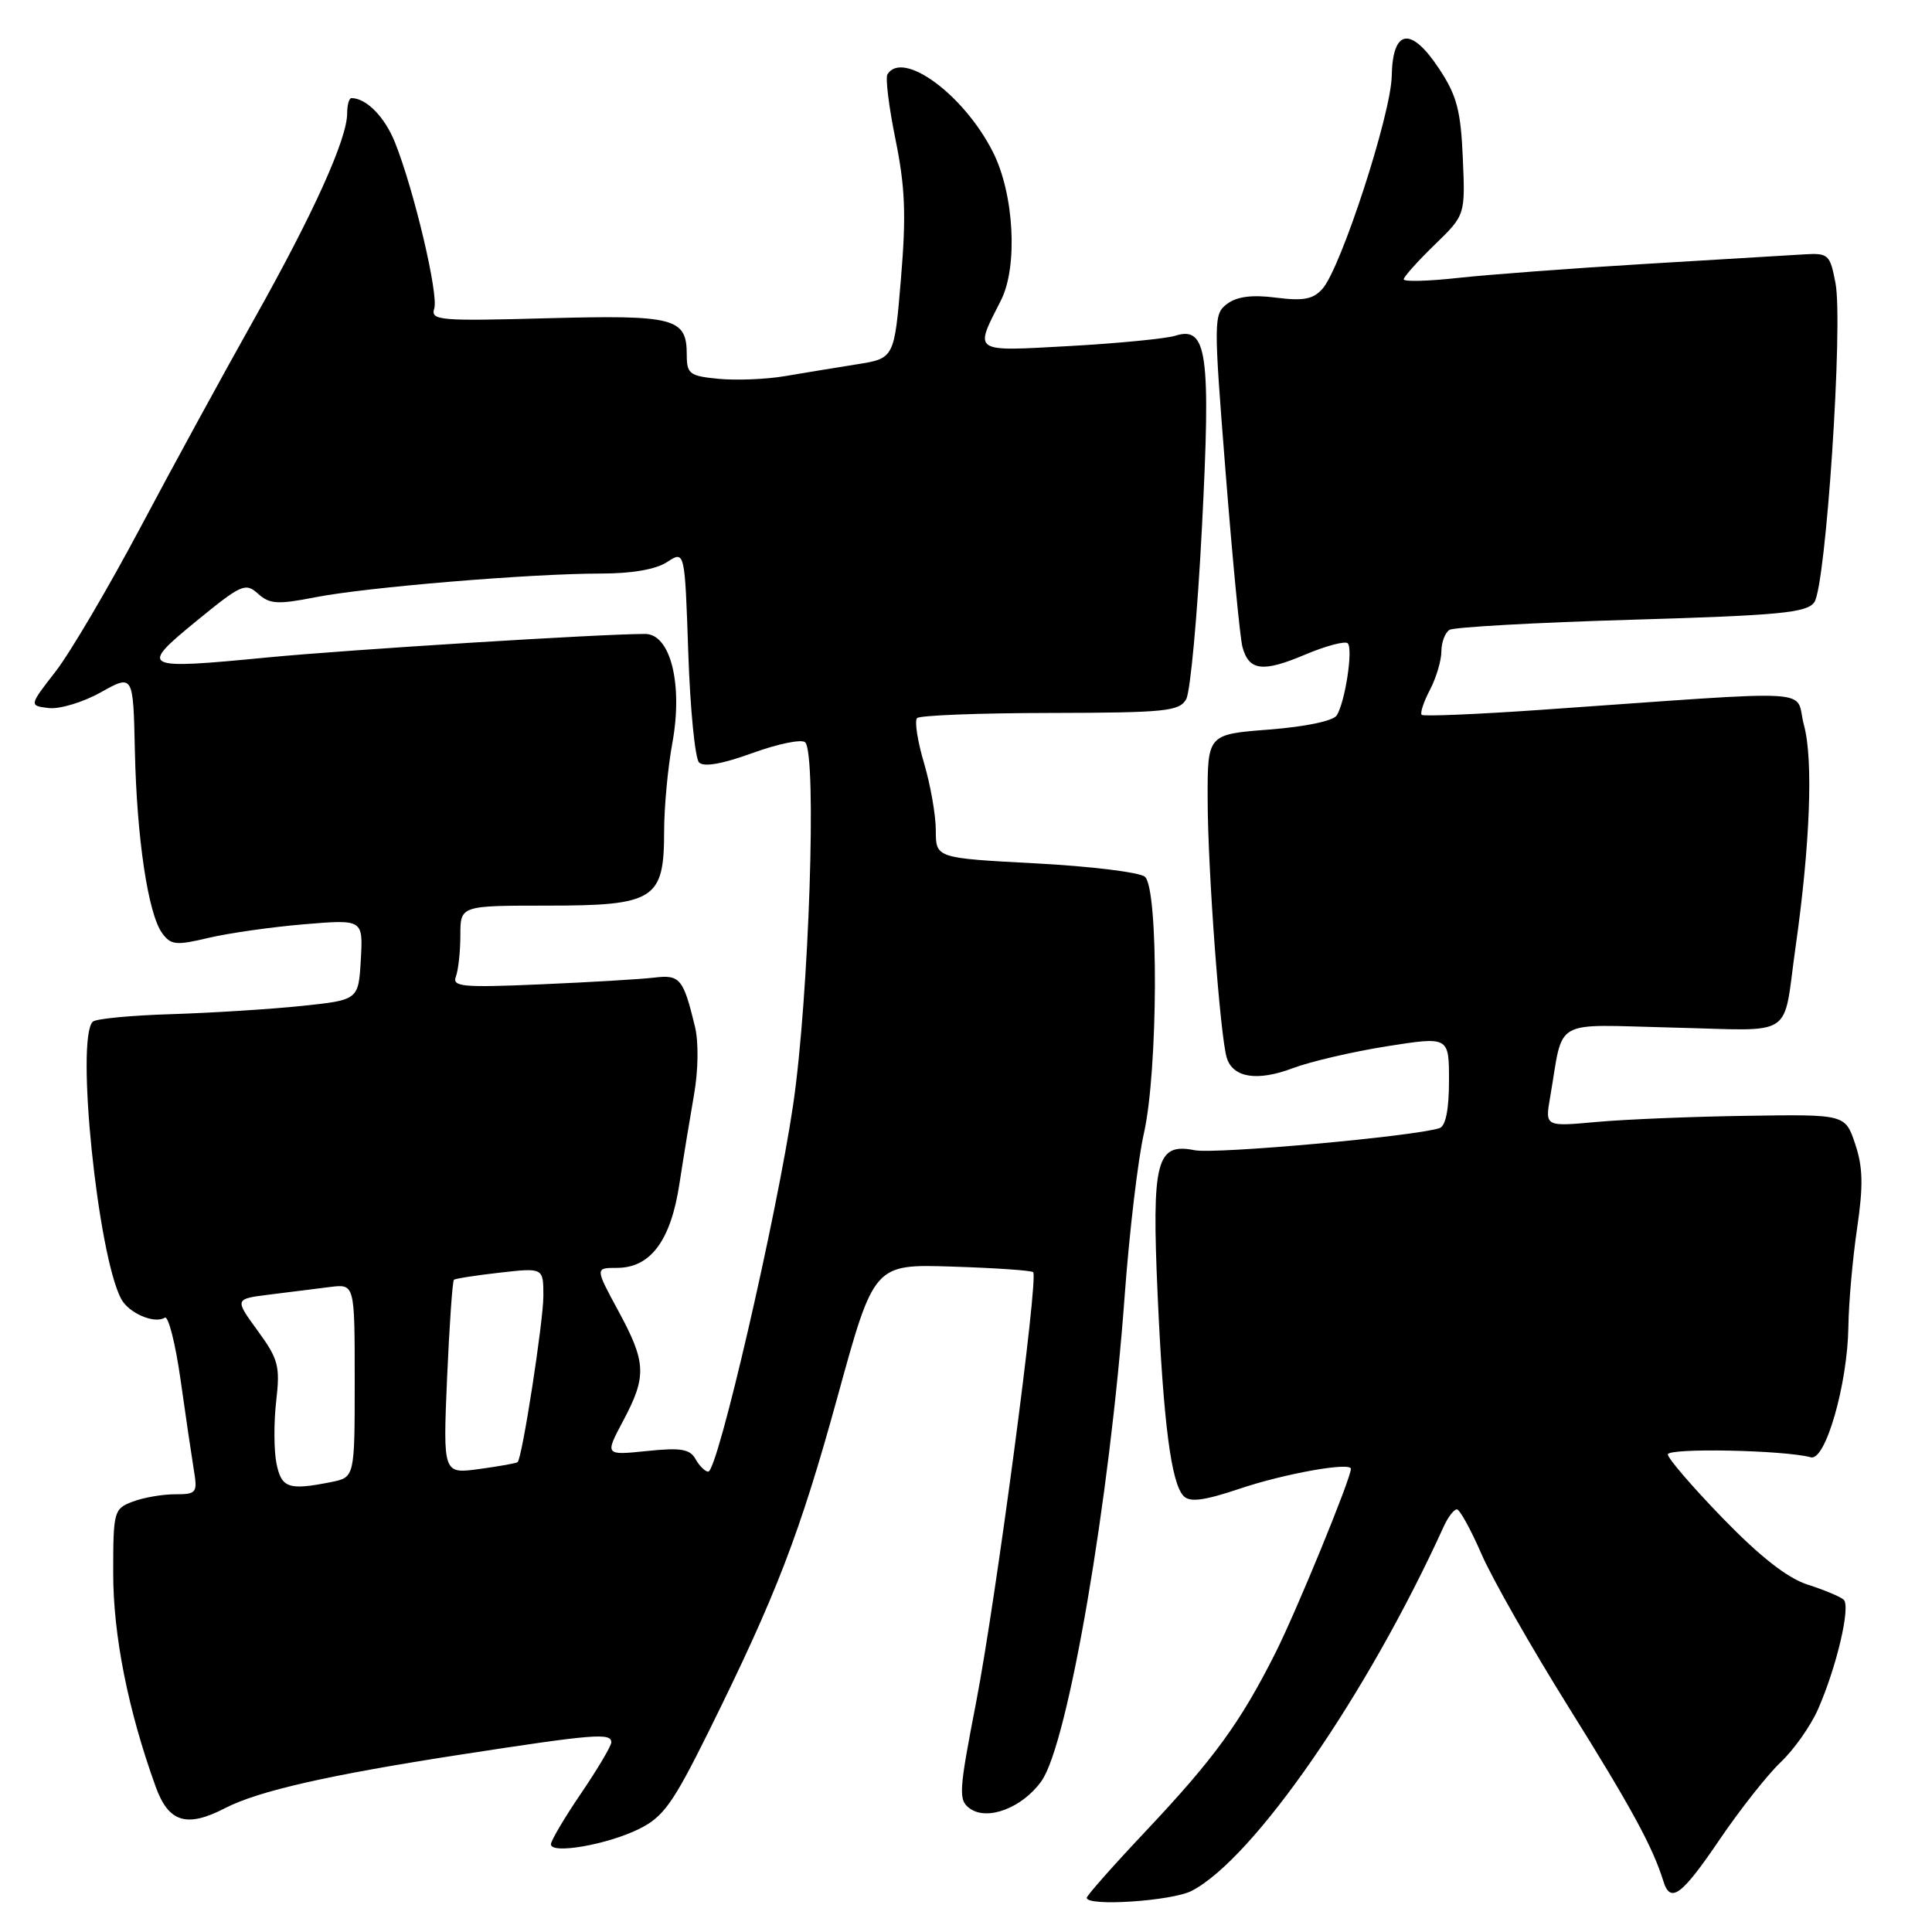 <?xml version="1.0" encoding="UTF-8" standalone="no"?>
<!DOCTYPE svg PUBLIC "-//W3C//DTD SVG 1.1//EN" "http://www.w3.org/Graphics/SVG/1.1/DTD/svg11.dtd" >
<svg xmlns="http://www.w3.org/2000/svg" xmlns:xlink="http://www.w3.org/1999/xlink" version="1.1" viewBox="0 0 256 256">
 <g >
 <path fill="currentColor"
d=" M 157.90 250.55 C 166.12 246.30 181.18 224.52 191.31 202.25 C 191.88 201.01 192.65 200.00 193.04 200.00 C 193.42 200.00 194.89 202.66 196.30 205.91 C 197.71 209.16 202.91 218.30 207.85 226.21 C 216.16 239.51 218.99 244.71 220.40 249.25 C 221.33 252.28 222.80 251.21 227.86 243.75 C 230.57 239.76 234.21 235.15 235.95 233.50 C 237.70 231.85 239.92 228.70 240.89 226.50 C 243.37 220.87 245.25 212.84 244.30 211.97 C 243.86 211.57 241.72 210.67 239.55 209.98 C 236.86 209.12 233.27 206.31 228.30 201.20 C 224.29 197.06 221.00 193.25 221.00 192.72 C 221.00 191.83 236.43 192.14 239.95 193.10 C 241.88 193.63 244.81 183.43 244.92 175.79 C 244.96 172.65 245.48 166.80 246.07 162.79 C 246.91 157.10 246.85 154.64 245.82 151.58 C 244.50 147.65 244.50 147.65 231.50 147.85 C 224.35 147.95 215.40 148.32 211.61 148.66 C 204.72 149.29 204.72 149.29 205.40 145.39 C 207.24 134.74 205.41 135.77 221.64 136.16 C 238.13 136.55 236.17 137.83 237.92 125.50 C 239.85 111.94 240.28 100.66 239.04 96.11 C 237.69 91.15 242.17 91.41 204.15 94.06 C 195.71 94.65 188.61 94.94 188.38 94.72 C 188.15 94.49 188.64 92.99 189.48 91.40 C 190.31 89.80 190.99 87.51 190.99 86.31 C 191.00 85.10 191.48 83.82 192.07 83.46 C 192.65 83.10 203.50 82.49 216.17 82.12 C 235.84 81.54 239.38 81.20 240.40 79.81 C 241.94 77.71 244.25 42.89 243.21 37.50 C 242.48 33.69 242.28 33.51 238.97 33.71 C 237.06 33.83 227.62 34.39 218.00 34.97 C 208.38 35.55 197.24 36.38 193.25 36.82 C 189.26 37.26 186.00 37.35 186.00 37.01 C 186.00 36.68 187.84 34.63 190.08 32.45 C 194.16 28.50 194.16 28.50 193.83 20.93 C 193.56 14.63 193.03 12.64 190.69 9.11 C 186.95 3.45 184.53 3.82 184.41 10.08 C 184.32 15.14 177.68 35.51 175.24 38.26 C 174.00 39.66 172.71 39.90 169.08 39.44 C 165.92 39.03 163.92 39.29 162.62 40.25 C 160.80 41.62 160.79 42.25 162.40 62.58 C 163.31 74.09 164.31 84.48 164.62 85.68 C 165.47 88.89 167.29 89.13 172.91 86.75 C 175.68 85.58 178.24 84.90 178.58 85.24 C 179.31 85.97 178.25 92.98 177.13 94.79 C 176.68 95.52 173.01 96.29 168.18 96.67 C 160.00 97.30 160.00 97.30 160.02 105.90 C 160.03 115.21 161.68 137.42 162.56 140.19 C 163.39 142.81 166.61 143.31 171.27 141.55 C 173.60 140.67 179.21 139.36 183.75 138.64 C 192.00 137.34 192.00 137.34 192.00 143.20 C 192.00 147.00 191.56 149.21 190.75 149.48 C 187.52 150.57 161.03 152.96 158.29 152.41 C 153.22 151.39 152.60 153.81 153.39 171.52 C 154.15 188.55 155.19 196.59 156.85 198.25 C 157.69 199.09 159.59 198.83 164.24 197.27 C 170.19 195.26 179.00 193.69 179.00 194.63 C 179.00 195.90 171.80 213.46 168.99 219.04 C 164.37 228.22 160.88 233.02 151.89 242.56 C 147.55 247.16 144.00 251.17 144.00 251.47 C 144.00 252.65 155.29 251.90 157.90 250.55 Z  M 84.67 242.35 C 87.90 240.76 89.17 238.97 93.87 229.50 C 102.90 211.26 105.96 203.31 111.00 185.00 C 115.81 167.50 115.81 167.50 126.15 167.83 C 131.84 168.01 136.68 168.34 136.90 168.57 C 137.63 169.30 131.96 211.98 129.36 225.46 C 127.04 237.44 126.97 238.51 128.50 239.63 C 130.83 241.32 135.47 239.55 138.00 236.00 C 141.52 231.05 147.05 198.80 149.04 171.50 C 149.65 163.25 150.78 153.66 151.57 150.19 C 153.45 141.90 153.54 117.70 151.70 116.17 C 150.99 115.58 144.47 114.78 137.20 114.40 C 124.00 113.70 124.00 113.70 124.00 110.03 C 124.00 108.01 123.29 103.99 122.43 101.08 C 121.57 98.18 121.16 95.51 121.52 95.15 C 121.87 94.79 129.82 94.48 139.17 94.47 C 154.45 94.44 156.28 94.25 157.18 92.64 C 157.73 91.66 158.67 81.45 159.26 69.95 C 160.46 46.73 159.96 43.14 155.72 44.49 C 154.50 44.87 148.22 45.49 141.76 45.85 C 128.72 46.57 129.07 46.80 132.63 39.80 C 134.90 35.33 134.38 25.68 131.56 20.13 C 127.72 12.53 119.62 6.58 117.59 9.85 C 117.30 10.32 117.79 14.23 118.67 18.54 C 119.94 24.80 120.09 28.52 119.38 36.94 C 118.50 47.49 118.50 47.49 113.50 48.28 C 110.75 48.72 106.47 49.42 104.00 49.84 C 101.53 50.26 97.59 50.42 95.25 50.20 C 91.37 49.83 91.00 49.55 91.00 47.02 C 91.00 42.12 89.45 41.72 72.50 42.17 C 58.20 42.56 57.04 42.46 57.54 40.88 C 58.13 39.01 54.86 25.20 52.34 18.88 C 50.98 15.49 48.54 13.00 46.57 13.00 C 46.25 13.00 46.00 13.91 46.00 15.02 C 46.00 18.41 41.52 28.32 33.70 42.24 C 29.60 49.54 22.78 62.02 18.55 70.00 C 14.31 77.97 9.27 86.53 7.35 89.00 C 3.85 93.50 3.85 93.50 6.45 93.82 C 7.89 93.99 10.99 93.06 13.35 91.74 C 17.65 89.34 17.65 89.34 17.87 99.42 C 18.12 111.09 19.62 121.09 21.49 123.65 C 22.64 125.23 23.33 125.30 27.64 124.27 C 30.32 123.64 36.01 122.83 40.31 122.47 C 48.11 121.82 48.11 121.82 47.81 127.16 C 47.50 132.50 47.50 132.50 40.00 133.29 C 35.88 133.72 28.11 134.21 22.75 134.38 C 17.38 134.54 12.68 134.99 12.29 135.38 C 10.01 137.66 12.95 166.31 16.06 172.12 C 17.07 174.00 20.45 175.46 21.84 174.60 C 22.30 174.31 23.24 177.99 23.92 182.79 C 24.59 187.58 25.39 192.96 25.68 194.75 C 26.19 197.82 26.06 198.00 23.18 198.00 C 21.50 198.00 18.98 198.44 17.57 198.98 C 15.09 199.92 15.00 200.25 15.00 208.46 C 15.00 216.71 16.97 226.63 20.63 236.75 C 22.34 241.49 24.74 242.22 29.84 239.58 C 34.23 237.31 43.61 235.18 61.00 232.50 C 78.76 229.76 81.00 229.58 81.00 230.87 C 81.00 231.34 79.20 234.38 77.00 237.62 C 74.80 240.85 73.00 243.90 73.00 244.38 C 73.00 245.73 80.46 244.43 84.67 242.35 Z  M 36.63 193.89 C 36.29 192.19 36.27 188.47 36.60 185.64 C 37.13 181.01 36.89 180.09 34.13 176.31 C 31.07 172.11 31.07 172.11 35.78 171.53 C 38.38 171.20 41.96 170.76 43.75 170.53 C 47.00 170.13 47.00 170.13 47.00 182.94 C 47.00 195.75 47.00 195.75 43.88 196.38 C 38.22 197.51 37.29 197.18 36.63 193.89 Z  M 59.24 182.59 C 59.55 175.60 59.95 169.74 60.15 169.58 C 60.34 169.41 63.09 168.99 66.25 168.63 C 72.00 167.98 72.00 167.98 72.00 171.74 C 71.99 175.13 69.21 193.12 68.59 193.74 C 68.46 193.88 66.17 194.29 63.52 194.65 C 58.70 195.31 58.70 195.31 59.24 182.59 Z  M 92.17 193.35 C 91.42 192.00 90.22 191.80 85.70 192.27 C 80.14 192.84 80.14 192.84 82.57 188.27 C 85.72 182.36 85.64 180.53 81.92 173.68 C 78.85 168.00 78.85 168.00 81.75 168.00 C 86.19 168.00 88.88 164.40 90.02 156.91 C 90.56 153.39 91.44 148.03 91.97 145.00 C 92.53 141.80 92.58 138.04 92.08 136.00 C 90.54 129.65 90.09 129.12 86.67 129.54 C 84.93 129.75 78.17 130.15 71.66 130.43 C 61.24 130.88 59.88 130.75 60.41 129.39 C 60.73 128.53 61.00 126.07 61.00 123.92 C 61.00 120.00 61.00 120.00 72.50 120.00 C 86.74 120.00 88.00 119.20 88.00 110.18 C 88.00 106.98 88.49 101.73 89.08 98.51 C 90.52 90.71 88.86 84.00 85.48 84.00 C 79.61 84.00 46.20 86.08 35.50 87.11 C 18.68 88.74 18.36 88.57 26.04 82.28 C 31.98 77.42 32.53 77.17 34.19 78.67 C 35.72 80.05 36.78 80.12 41.73 79.15 C 48.52 77.81 70.34 76.00 79.59 76.00 C 83.72 76.00 86.92 75.45 88.40 74.47 C 90.74 72.94 90.74 72.94 91.20 86.50 C 91.45 93.96 92.10 100.50 92.63 101.03 C 93.27 101.67 95.76 101.22 99.74 99.77 C 103.11 98.55 106.24 97.91 106.69 98.36 C 108.26 99.94 107.20 132.05 105.10 146.36 C 102.92 161.16 95.10 195.00 93.85 195.00 C 93.44 195.00 92.68 194.26 92.17 193.35 Z "/>
</g>
</svg>